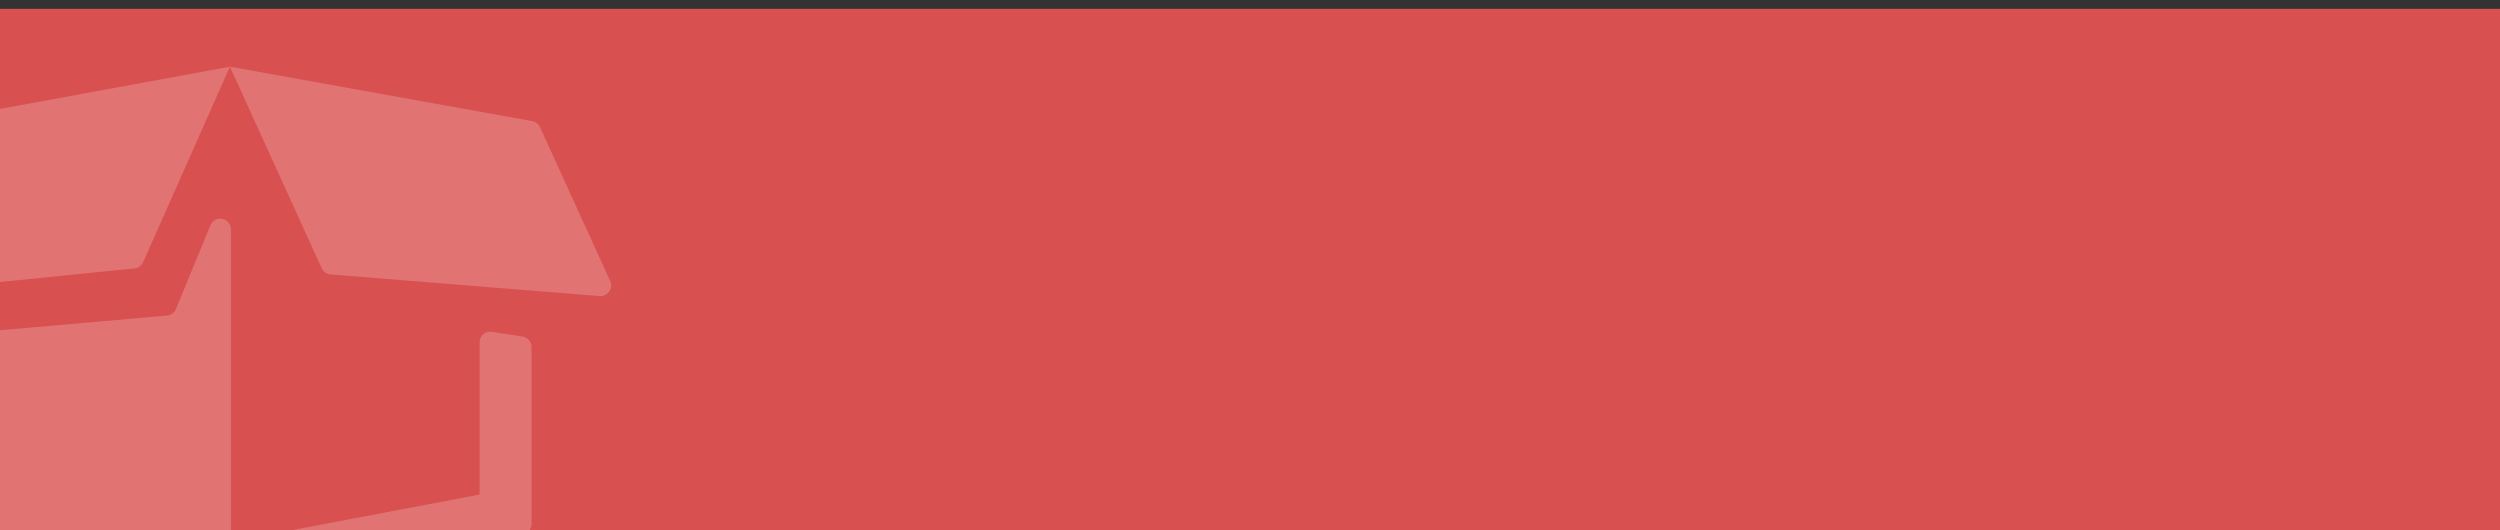 <svg xmlns="http://www.w3.org/2000/svg" xmlns:xlink="http://www.w3.org/1999/xlink" width="283" height="60" viewBox="0 0 283 60">
  <rect x="0" y="0" width="283" height="60" fill="#333333" stroke="none"/>
  <defs>
    <clipPath id="clip-path">
      <rect id="Rectangle_117" data-name="Rectangle 117" width="283" height="60" transform="translate(1564.174 285)" fill="#007dc4"/>
    </clipPath>
  </defs>
  <g id="Group_374" data-name="Group 374" transform="translate(-1505.174 -285)">
    <rect id="Rectangle_116" data-name="Rectangle 116" width="283" height="59" transform="translate(1505.174 286)" fill="#d95050"/>
    <g id="Mask_Group_6" data-name="Mask Group 6" transform="translate(-59)" clip-path="url(#clip-path)">
      <g id="delivery-package-opened" transform="translate(1547.545 199.802)" opacity="0.2">
        <path id="Path_169" data-name="Path 169" d="M42.77,111.161v35.363l28.154-5.343v-17.23a1.207,1.207,0,0,1,1.345-1.2l3.464.536a1.207,1.207,0,0,1,1.069,1.2V144.5a1.207,1.207,0,0,1-.954,1.18L45.029,152.31a10.867,10.867,0,0,1-4.52.01l-30.488-6.413a1.207,1.207,0,0,1-.958-1.15l-.527-20.329a1.207,1.207,0,0,1,1.1-1.234l25.9-2.276a1.207,1.207,0,0,0,1.011-.743l3.9-9.475A1.207,1.207,0,0,1,42.77,111.161ZM8.243,99.582.116,116.954a1.207,1.207,0,0,0,1.215,1.713l30.521-3.084a1.207,1.207,0,0,0,.982-.711l9.82-22.124L9.118,98.907A1.208,1.208,0,0,0,8.243,99.582Zm34.411-6.835,10.391,22.816a1.207,1.207,0,0,0,1,.7l30.463,2.45a1.207,1.207,0,0,0,1.195-1.7L77.761,99.594a1.207,1.207,0,0,0-.885-.687Z" transform="translate(0)" fill="#fff"/>
      </g>
    </g>
  </g>
</svg>
